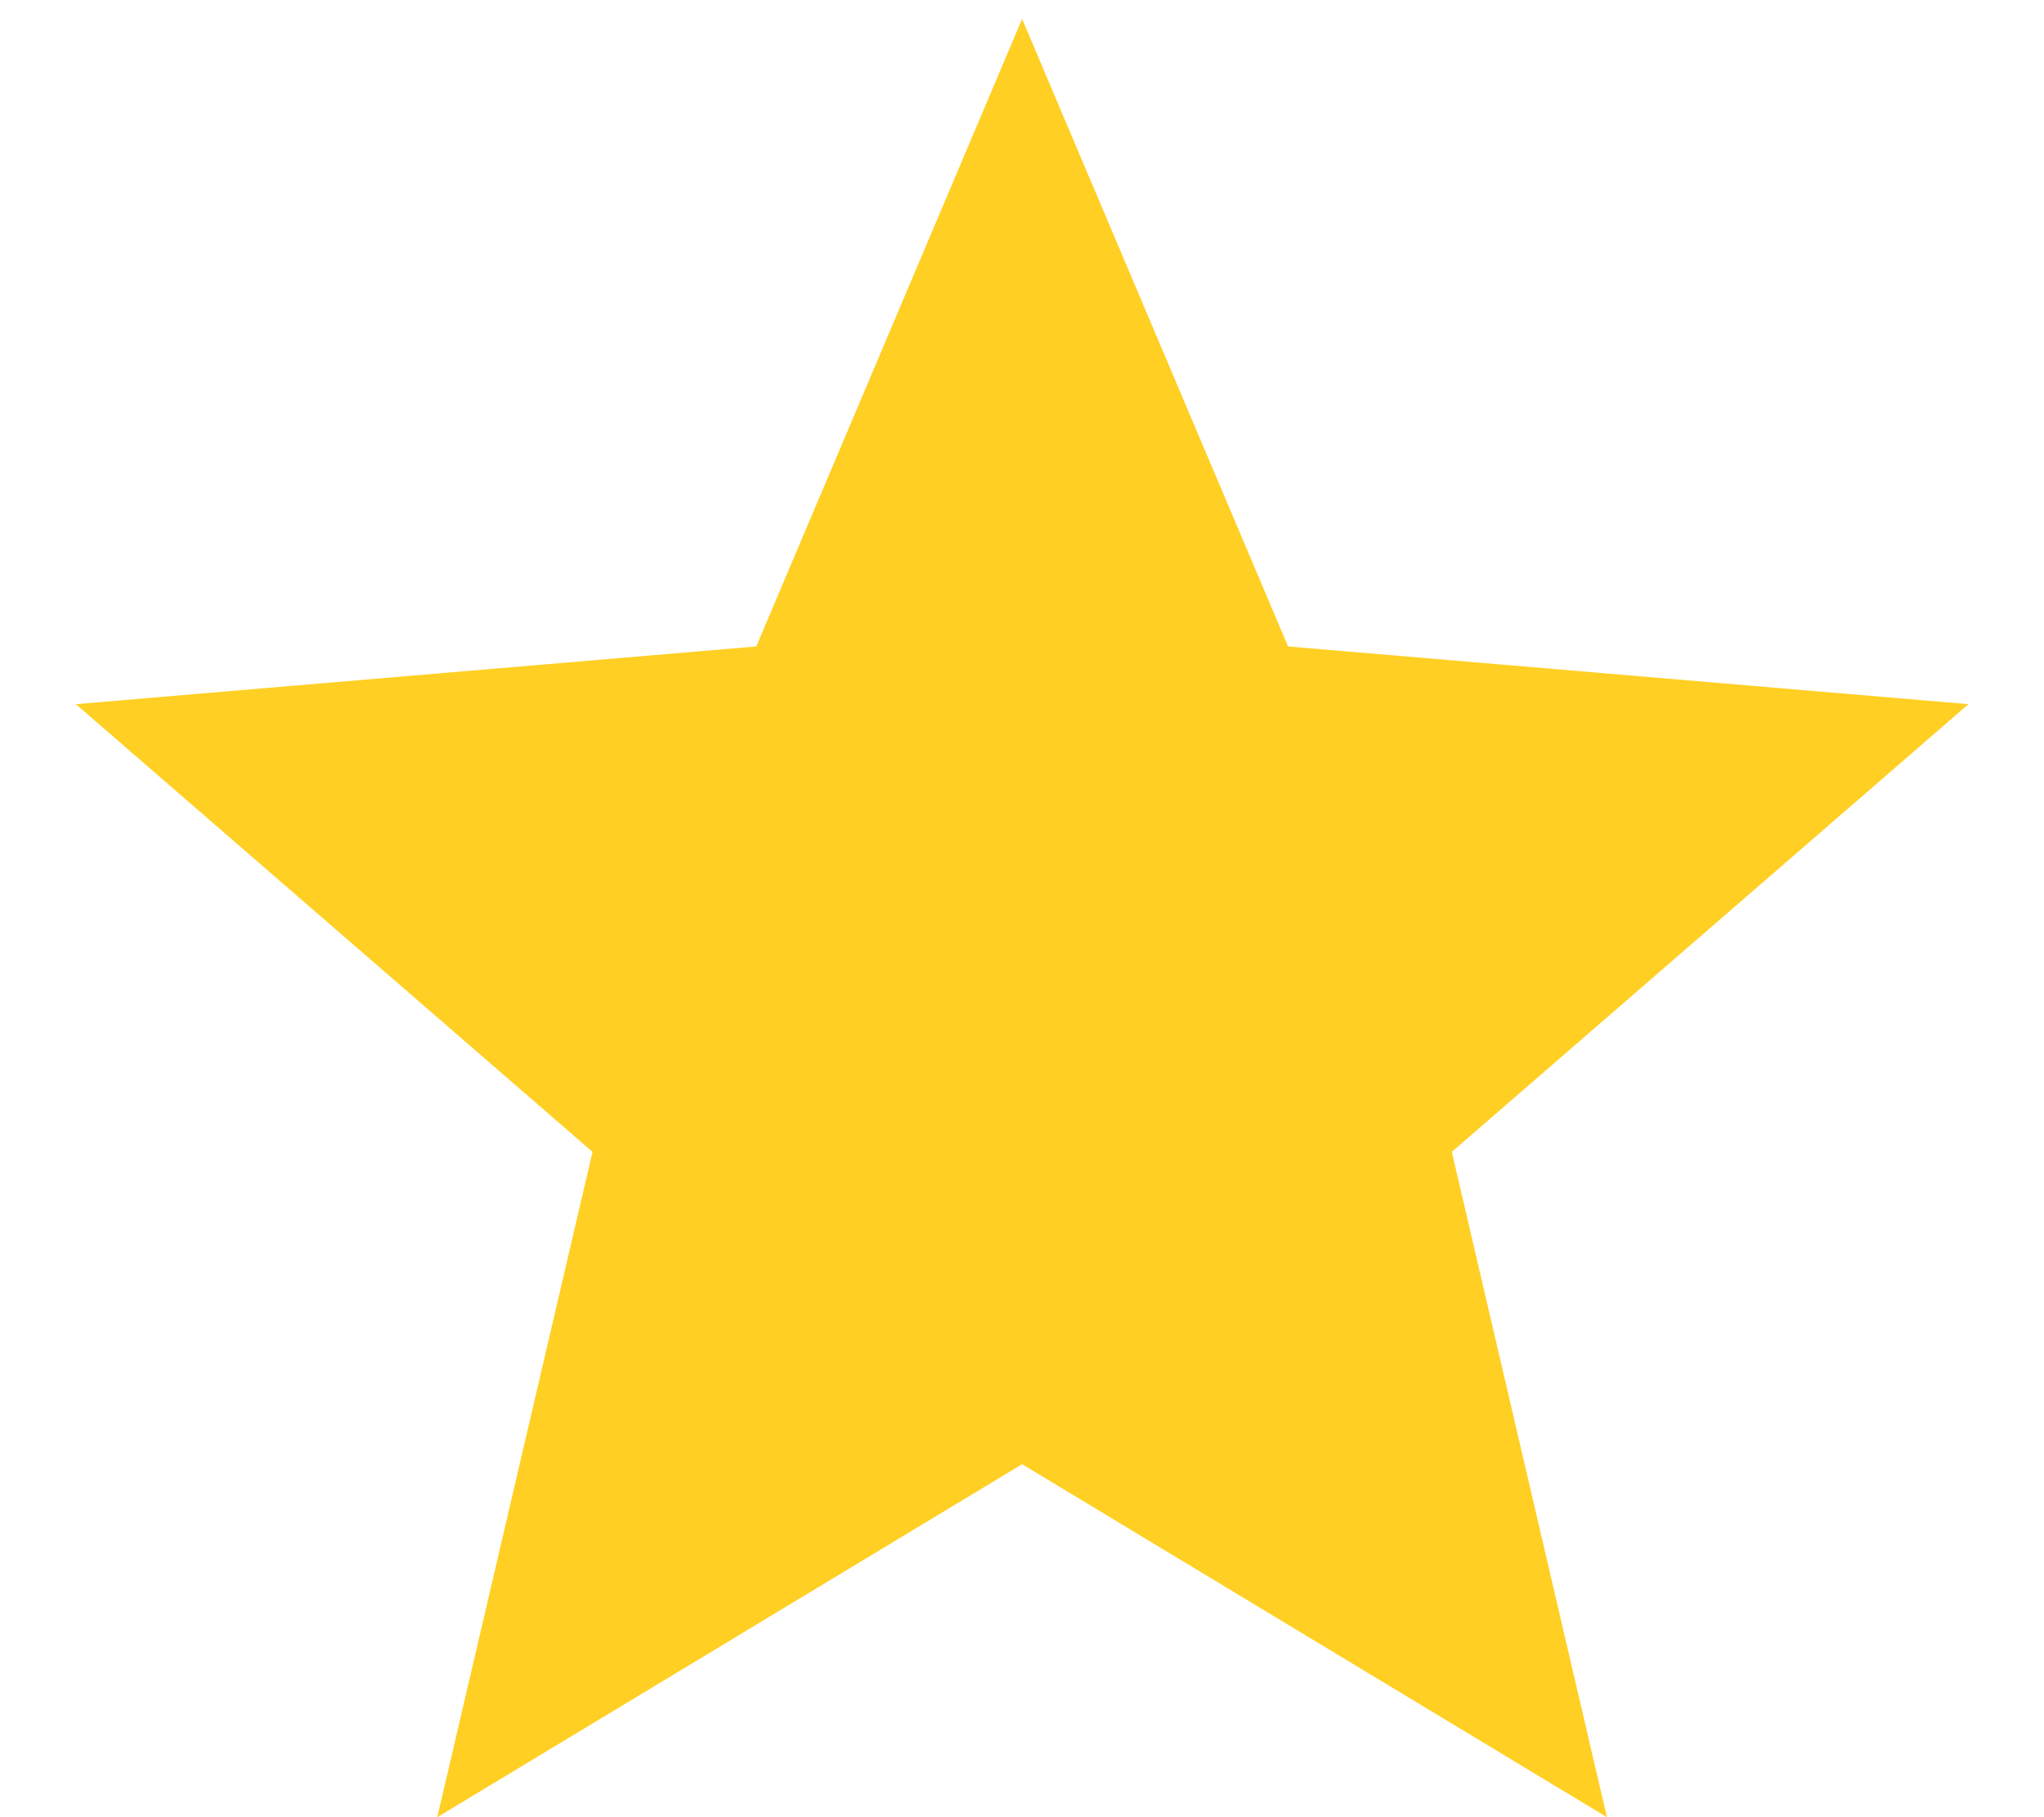 <svg width="18" height="16" viewBox="0 0 18 16" fill="none" xmlns="http://www.w3.org/2000/svg">
<path d="M9.001 12.892L14.151 16L12.785 10.142L17.335 6.2L11.343 5.692L9.001 0.167L6.66 5.692L0.668 6.2L5.218 10.142L3.851 16L9.001 12.892Z" fill="#FFCF23"/>
</svg>

